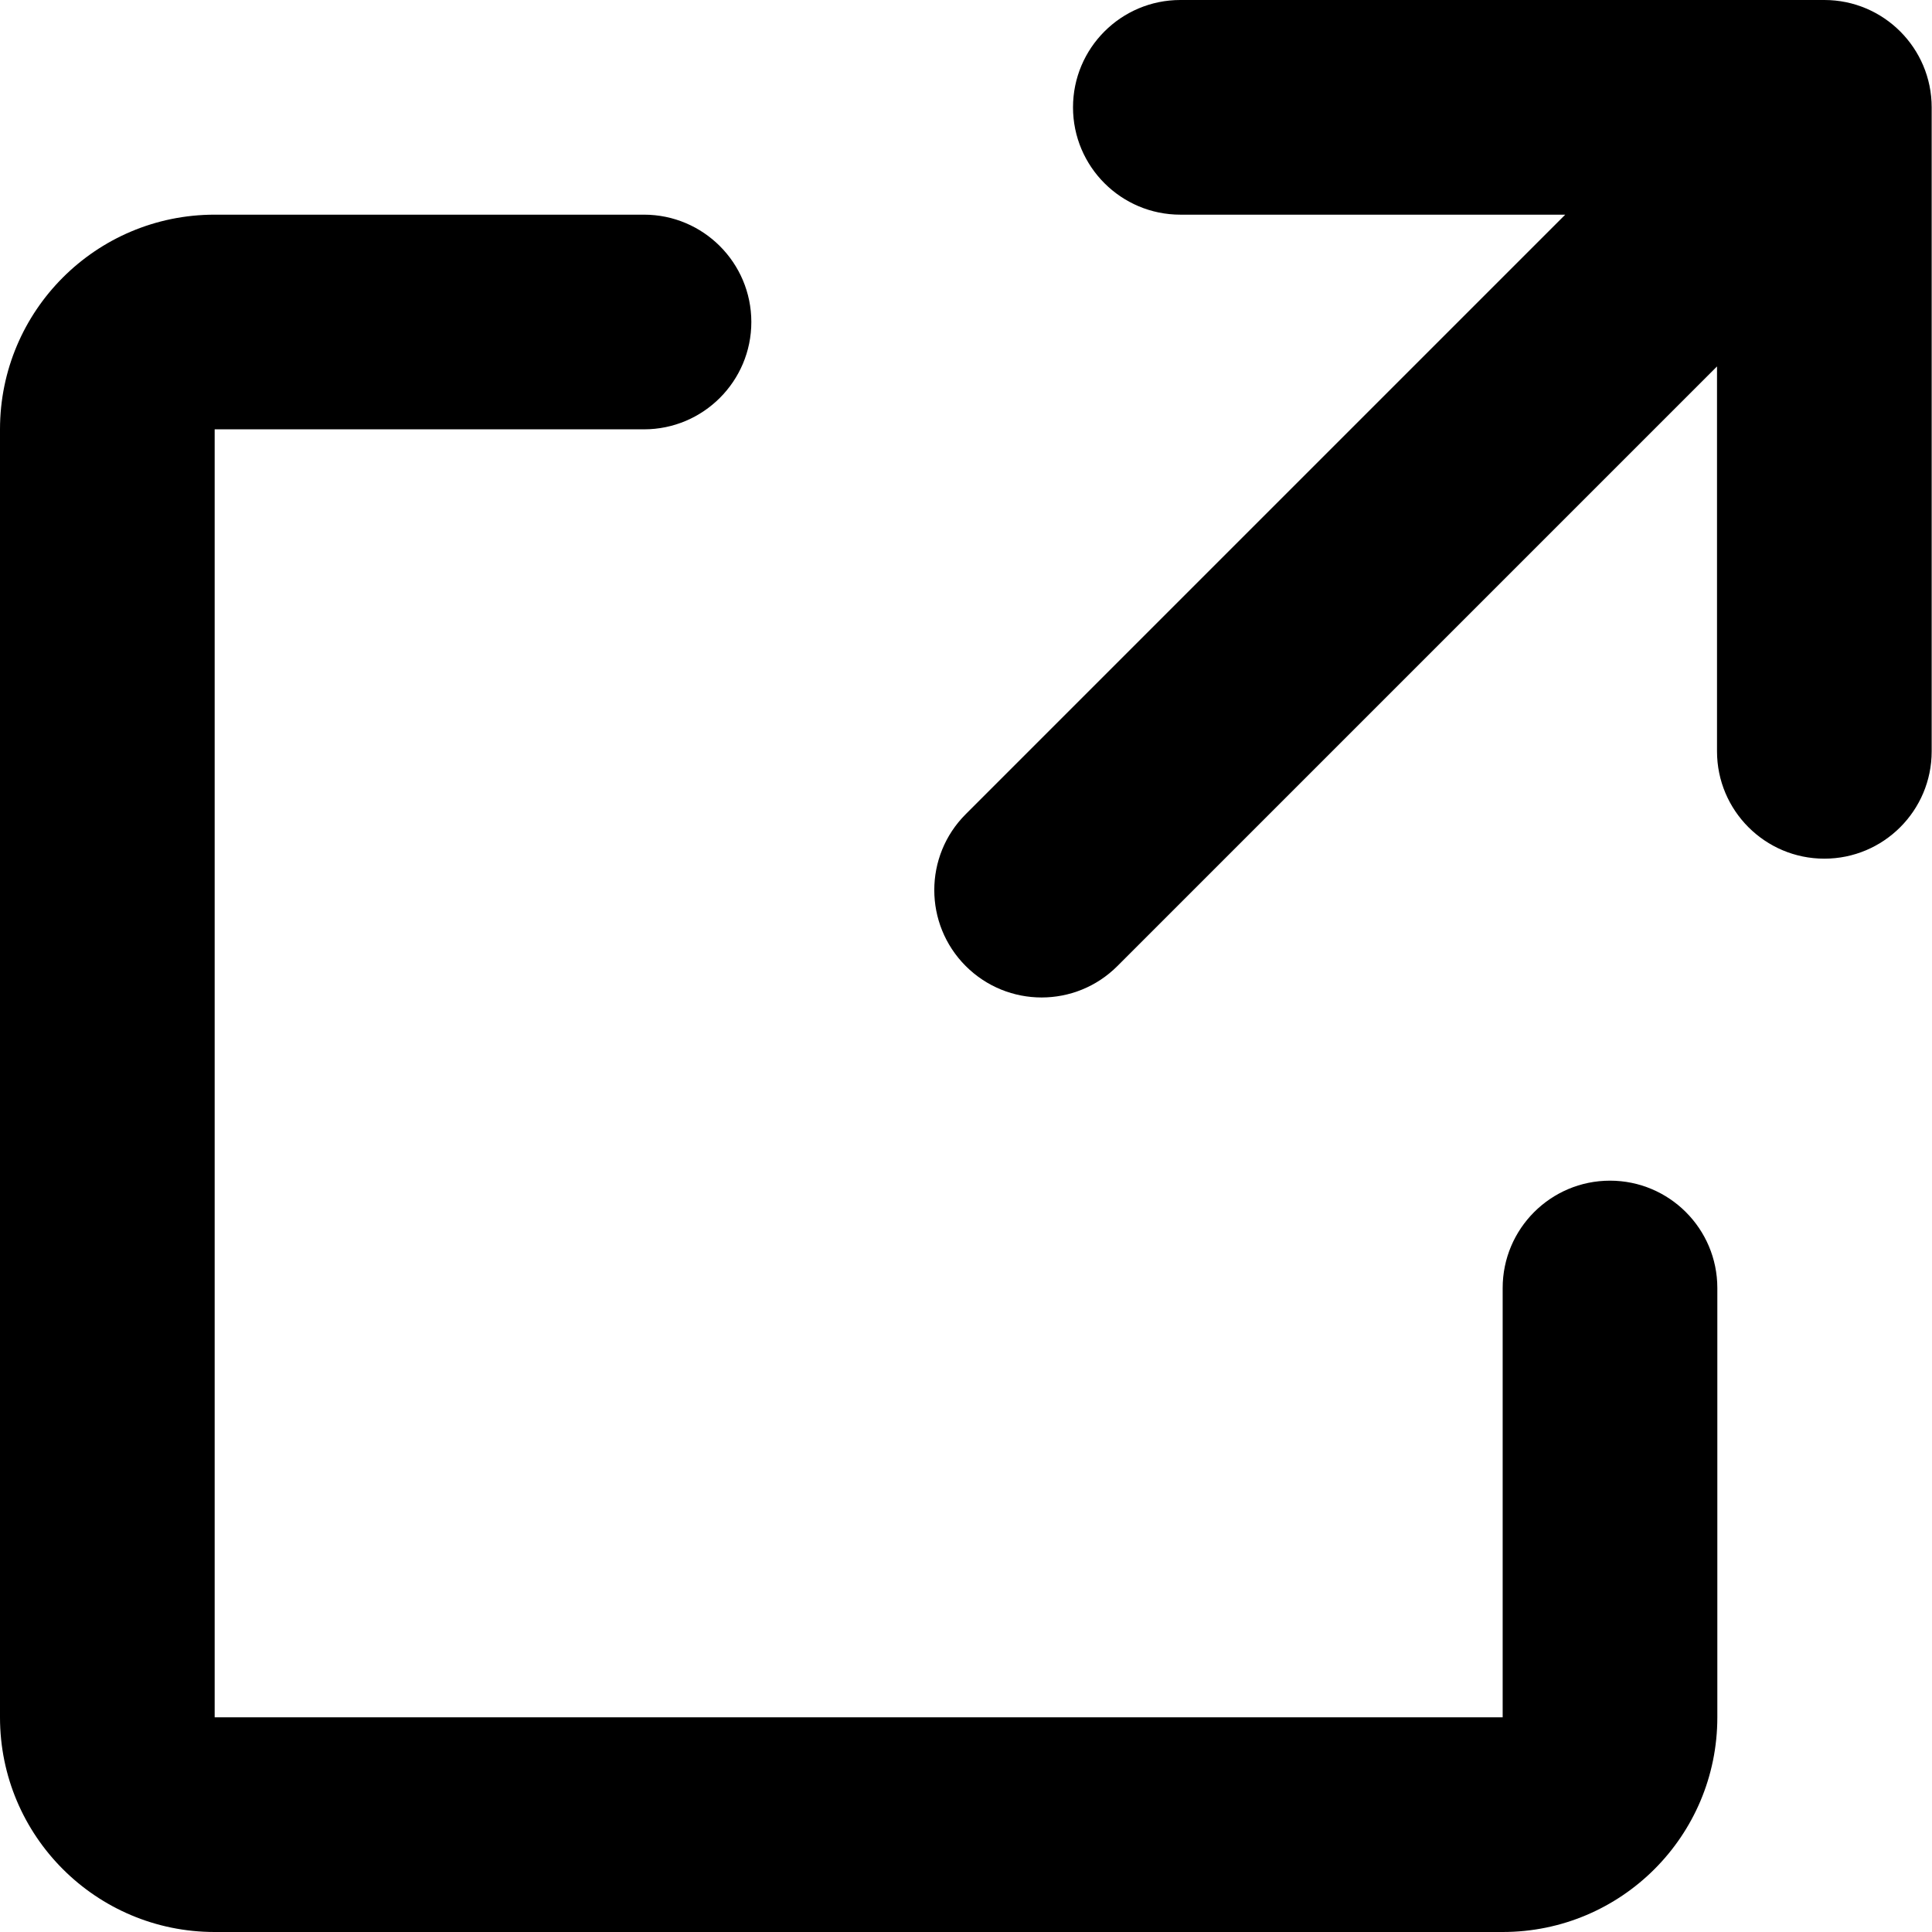 <svg width="18" height="18" viewBox="0 0 18 18" fill="none" xmlns="http://www.w3.org/2000/svg">
<path fill-rule="evenodd" clip-rule="evenodd" d="M10.411 9L15.997 3.414V7C15.997 7.552 16.445 8 16.997 8C17.549 8 17.997 7.552 17.997 7V1C17.997 0.448 17.549 0 16.997 0H10.997C10.445 0 9.997 0.448 9.997 1C9.997 1.552 10.445 2 10.997 2H14.583L8.997 7.586C8.607 7.976 8.607 8.609 8.997 9C9.388 9.391 10.021 9.391 10.411 9ZM16 12C16 11.448 15.552 11 15 11C14.448 11 14 11.448 14 12V16H2V4H6C6.552 4 7 3.552 7 3C7 2.448 6.552 2 6 2H2C0.895 2 0 2.895 0 4V16C0 17.105 0.895 18 2 18H14C15.105 18 16 17.105 16 16V12Z" fill="currentColor"/>
</svg>
